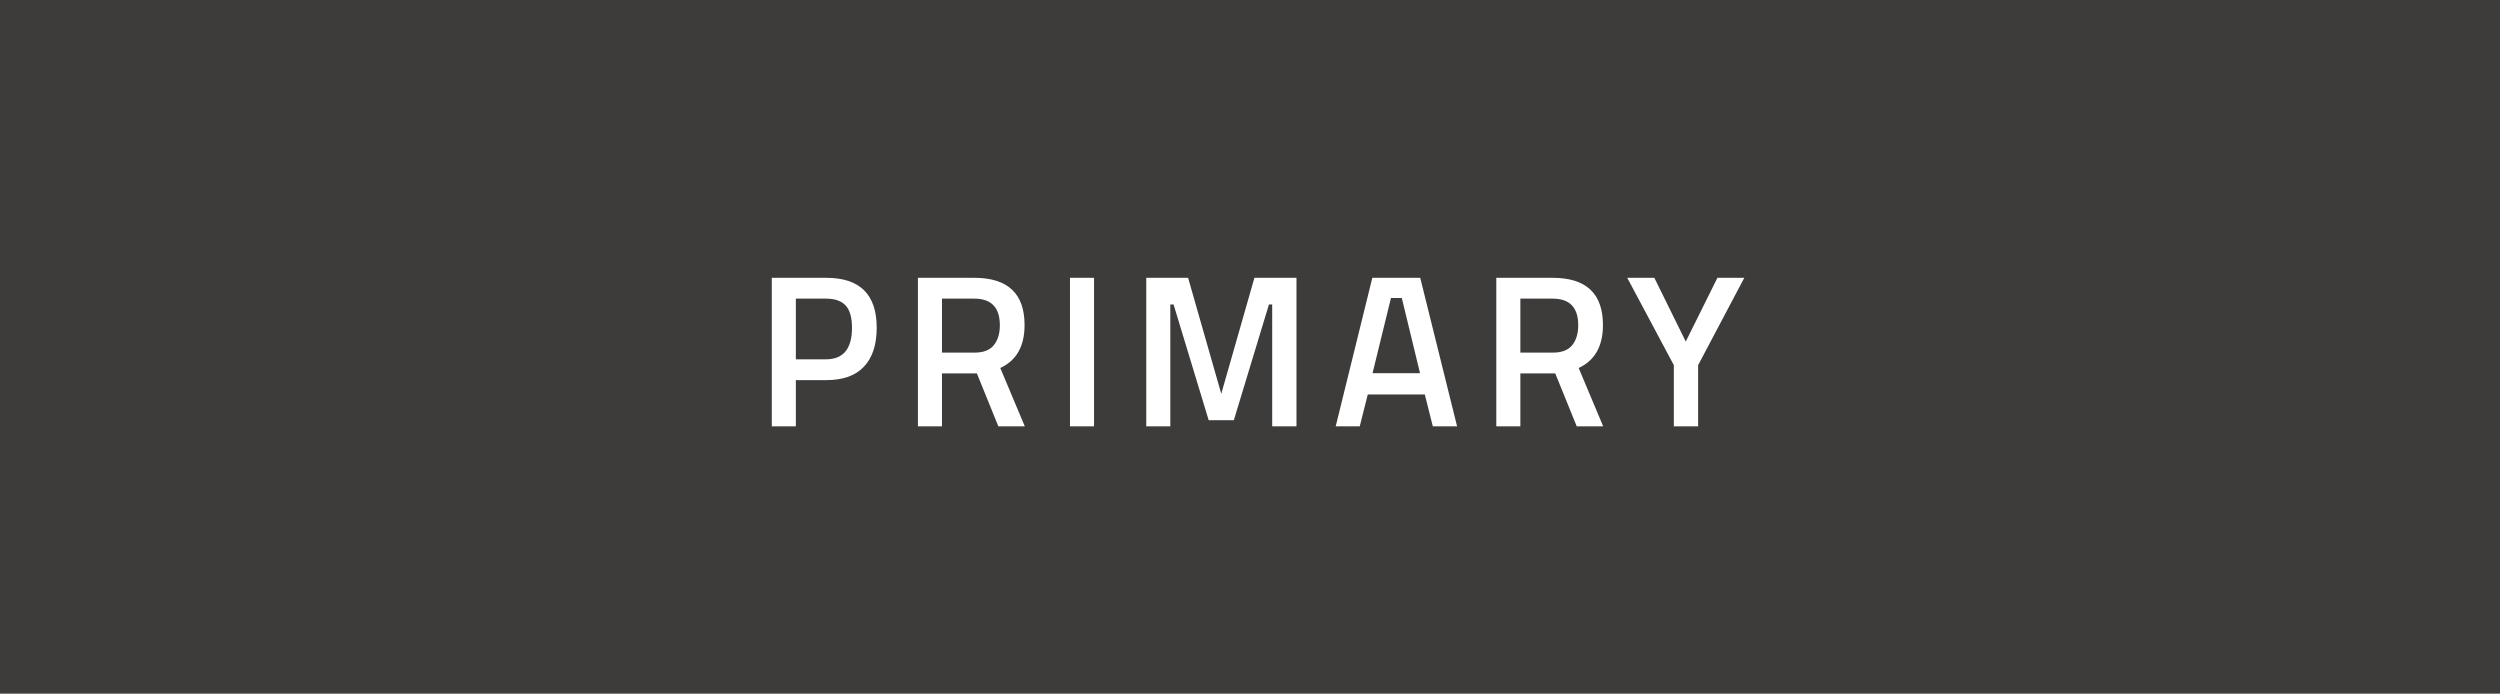 <svg width="173" height="48" viewBox="0 0 173 48" fill="none" xmlns="http://www.w3.org/2000/svg">
<rect width="173" height="48" fill="#3E3B3B"/>
<path d="M57.173 26.305H55.073V29.5H53.408V19.225H57.173C59.503 19.225 60.668 20.375 60.668 22.675C60.668 23.855 60.373 24.755 59.783 25.375C59.203 25.995 58.333 26.305 57.173 26.305ZM55.073 24.865H57.158C58.358 24.865 58.958 24.135 58.958 22.675C58.958 21.975 58.813 21.465 58.523 21.145C58.233 20.825 57.778 20.665 57.158 20.665H55.073V24.865ZM65.185 25.84V29.5H63.52V19.225H67.42C69.74 19.225 70.9 20.315 70.9 22.495C70.9 23.955 70.34 24.945 69.22 25.465L70.915 29.5H69.085L67.6 25.84H65.185ZM69.19 22.51C69.19 21.28 68.6 20.665 67.42 20.665H65.185V24.4H67.45C68.05 24.4 68.49 24.23 68.77 23.89C69.05 23.54 69.19 23.08 69.19 22.51ZM74.042 29.5V19.225H75.707V29.5H74.042ZM79.321 29.5V19.225H82.216L84.511 27.25L86.806 19.225H89.716V29.5H88.036V21.07H87.811L85.381 29.08H83.641L81.211 21.07H80.986V29.5H79.321ZM92.43 29.5L94.965 19.225H98.28L100.83 29.5H99.15L98.595 27.295H94.65L94.095 29.5H92.43ZM96.255 20.62L94.98 25.825H98.265L97.005 20.62H96.255ZM105.209 25.84V29.5H103.544V19.225H107.444C109.764 19.225 110.924 20.315 110.924 22.495C110.924 23.955 110.364 24.945 109.244 25.465L110.939 29.5H109.109L107.624 25.84H105.209ZM109.214 22.51C109.214 21.28 108.624 20.665 107.444 20.665H105.209V24.4H107.474C108.074 24.4 108.514 24.23 108.794 23.89C109.074 23.54 109.214 23.08 109.214 22.51ZM117.51 29.5H115.83V25.27L112.605 19.225H114.48L116.655 23.635L118.845 19.225H120.705L117.51 25.27V29.5Z" fill="white"/>
</svg>
